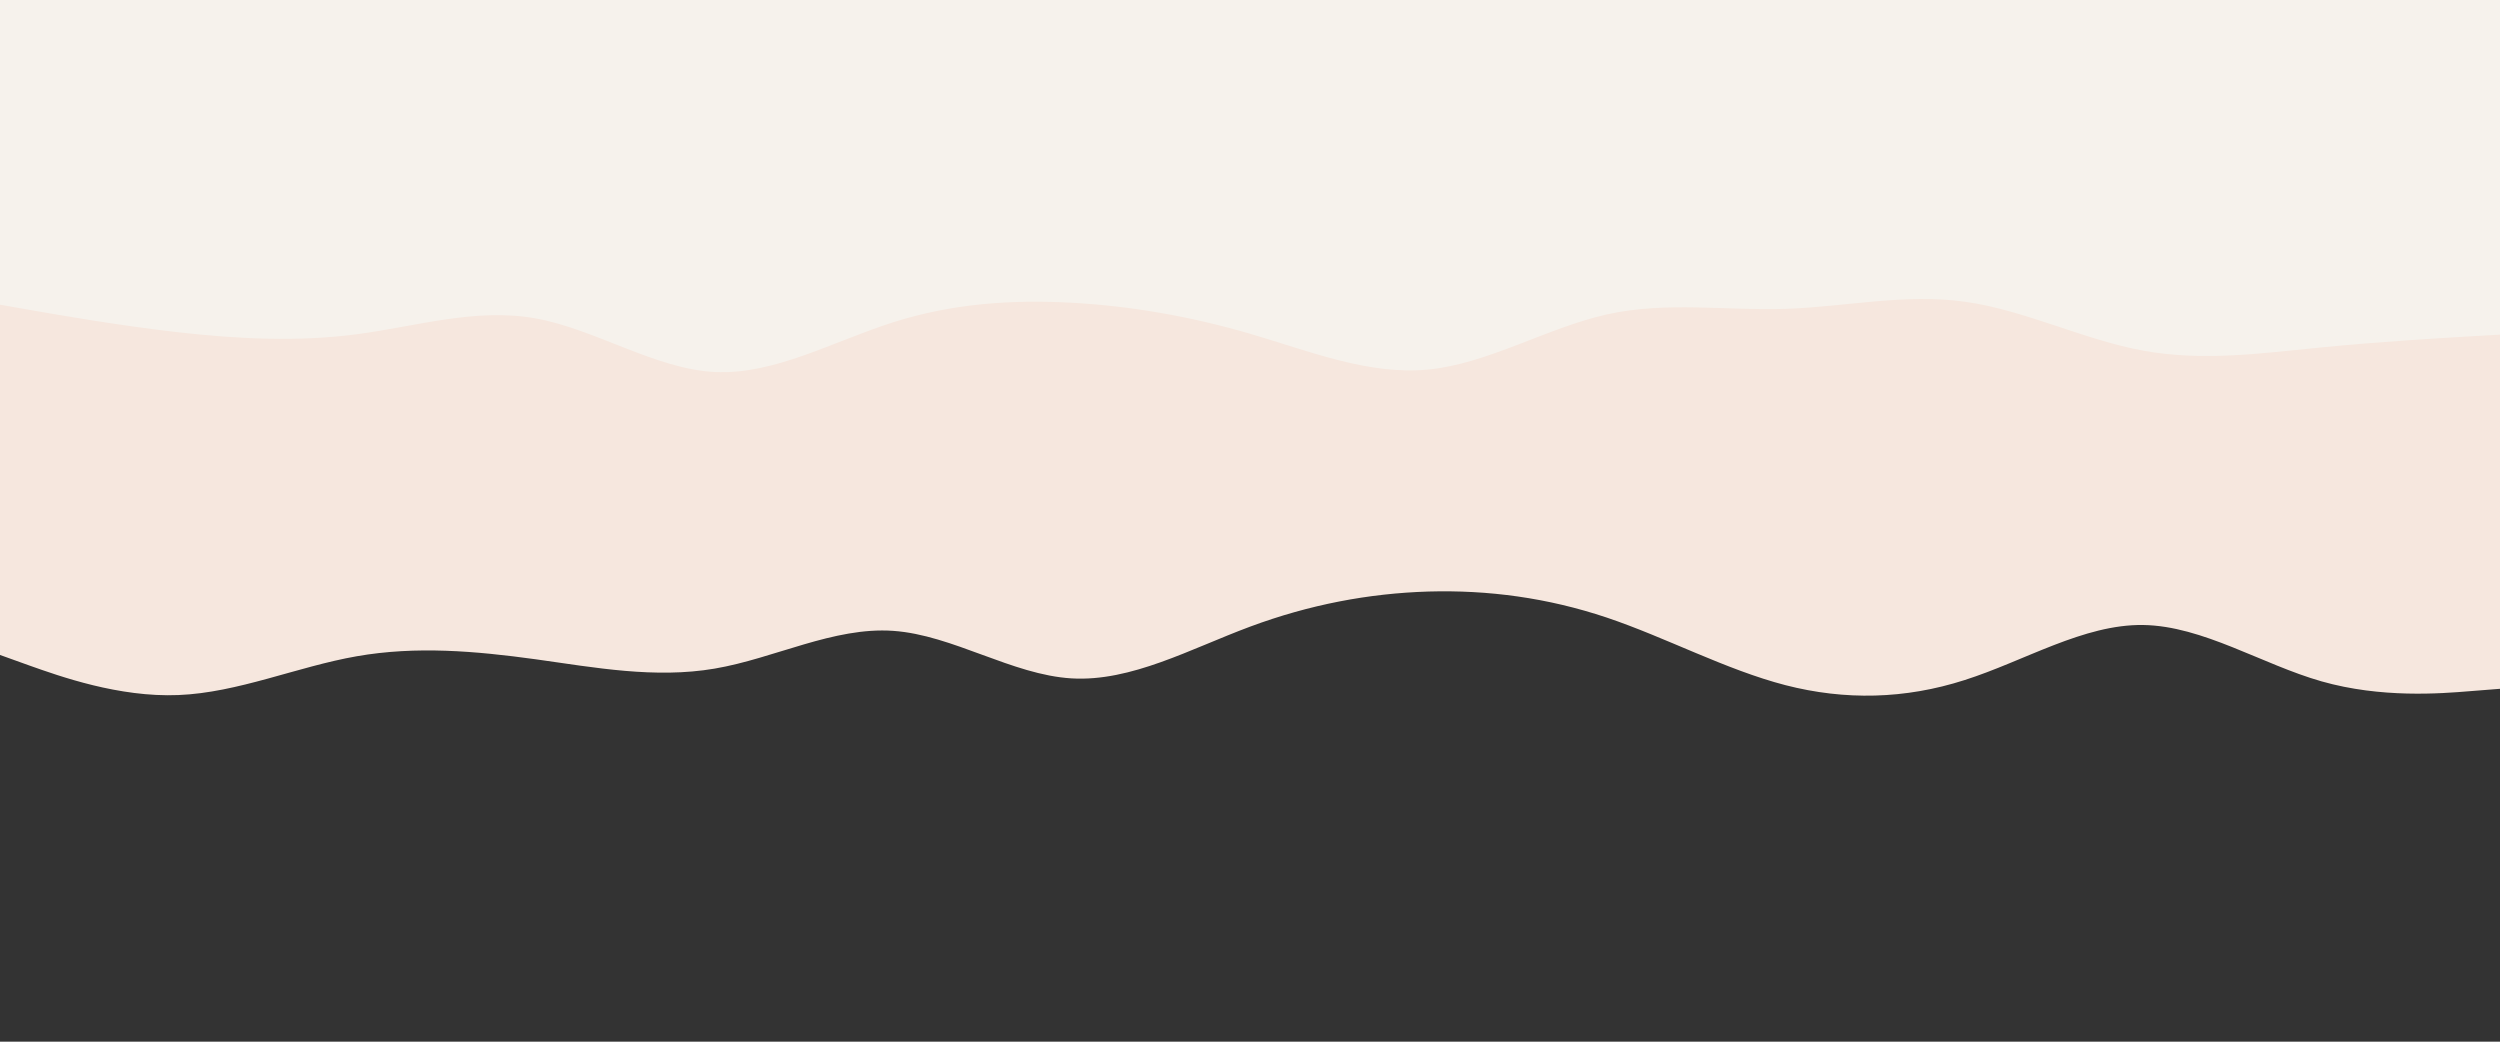 <svg id="visual" viewBox="0 0 1920 800" width="1920" height="800" xmlns="http://www.w3.org/2000/svg" xmlns:xlink="http://www.w3.org/1999/xlink" version="1.1"><rect x="0" y="0" width="1920" height="800" fill="#333333" stroke="none"/><path d="M0 503L22.8 511.2C45.7 519.3 91.3 535.7 137 533.8C182.7 532 228.3 512 274 504C319.7 496 365.3 500 411.2 506.3C457 512.7 503 521.3 548.8 513.5C594.7 505.7 640.3 481.3 686 484.5C731.7 487.7 777.3 518.3 823 521C868.7 523.7 914.3 498.3 960 481.3C1005.7 464.3 1051.3 455.7 1097 454.3C1142.7 453 1188.3 459 1234 474.3C1279.7 489.7 1325.3 514.3 1371.2 526.2C1417 538 1463 537 1508.8 522.3C1554.7 507.7 1600.3 479.3 1646 480C1691.7 480.7 1737.3 510.3 1783 523.3C1828.7 536.3 1874.3 532.7 1897.2 530.8L1920 529L1920 0L1897.2 0C1874.3 0 1828.7 0 1783 0C1737.3 0 1691.7 0 1646 0C1600.3 0 1554.7 0 1508.8 0C1463 0 1417 0 1371.2 0C1325.3 0 1279.7 0 1234 0C1188.3 0 1142.7 0 1097 0C1051.3 0 1005.7 0 960 0C914.3 0 868.7 0 823 0C777.3 0 731.7 0 686 0C640.3 0 594.7 0 548.8 0C503 0 457 0 411.2 0C365.3 0 319.7 0 274 0C228.3 0 182.7 0 137 0C91.3 0 45.7 0 22.8 0L0 0Z" fill="#f6e7de"></path><path d="M0 234L22.8 238C45.7 242 91.3 250 137 255.2C182.7 260.3 228.3 262.7 274 256.7C319.7 250.7 365.3 236.3 411.2 244.5C457 252.7 503 283.3 548.8 285.7C594.7 288 640.3 262 686 247.5C731.7 233 777.3 230 823 232.5C868.7 235 914.3 243 960 256.3C1005.7 269.7 1051.3 288.3 1097 283.8C1142.7 279.3 1188.3 251.7 1234 241.5C1279.7 231.3 1325.3 238.7 1371.2 237.2C1417 235.7 1463 225.3 1508.8 231.7C1554.7 238 1600.3 261 1646 269.3C1691.7 277.7 1737.3 271.3 1783 266.8C1828.7 262.3 1874.3 259.7 1897.2 258.3L1920 257L1920 0L1897.2 0C1874.3 0 1828.7 0 1783 0C1737.3 0 1691.7 0 1646 0C1600.3 0 1554.7 0 1508.8 0C1463 0 1417 0 1371.2 0C1325.3 0 1279.7 0 1234 0C1188.3 0 1142.7 0 1097 0C1051.3 0 1005.7 0 960 0C914.3 0 868.7 0 823 0C777.3 0 731.7 0 686 0C640.3 0 594.7 0 548.8 0C503 0 457 0 411.2 0C365.3 0 319.7 0 274 0C228.3 0 182.7 0 137 0C91.3 0 45.7 0 22.8 0L0 0Z" fill="#f6f2ec"></path></svg>